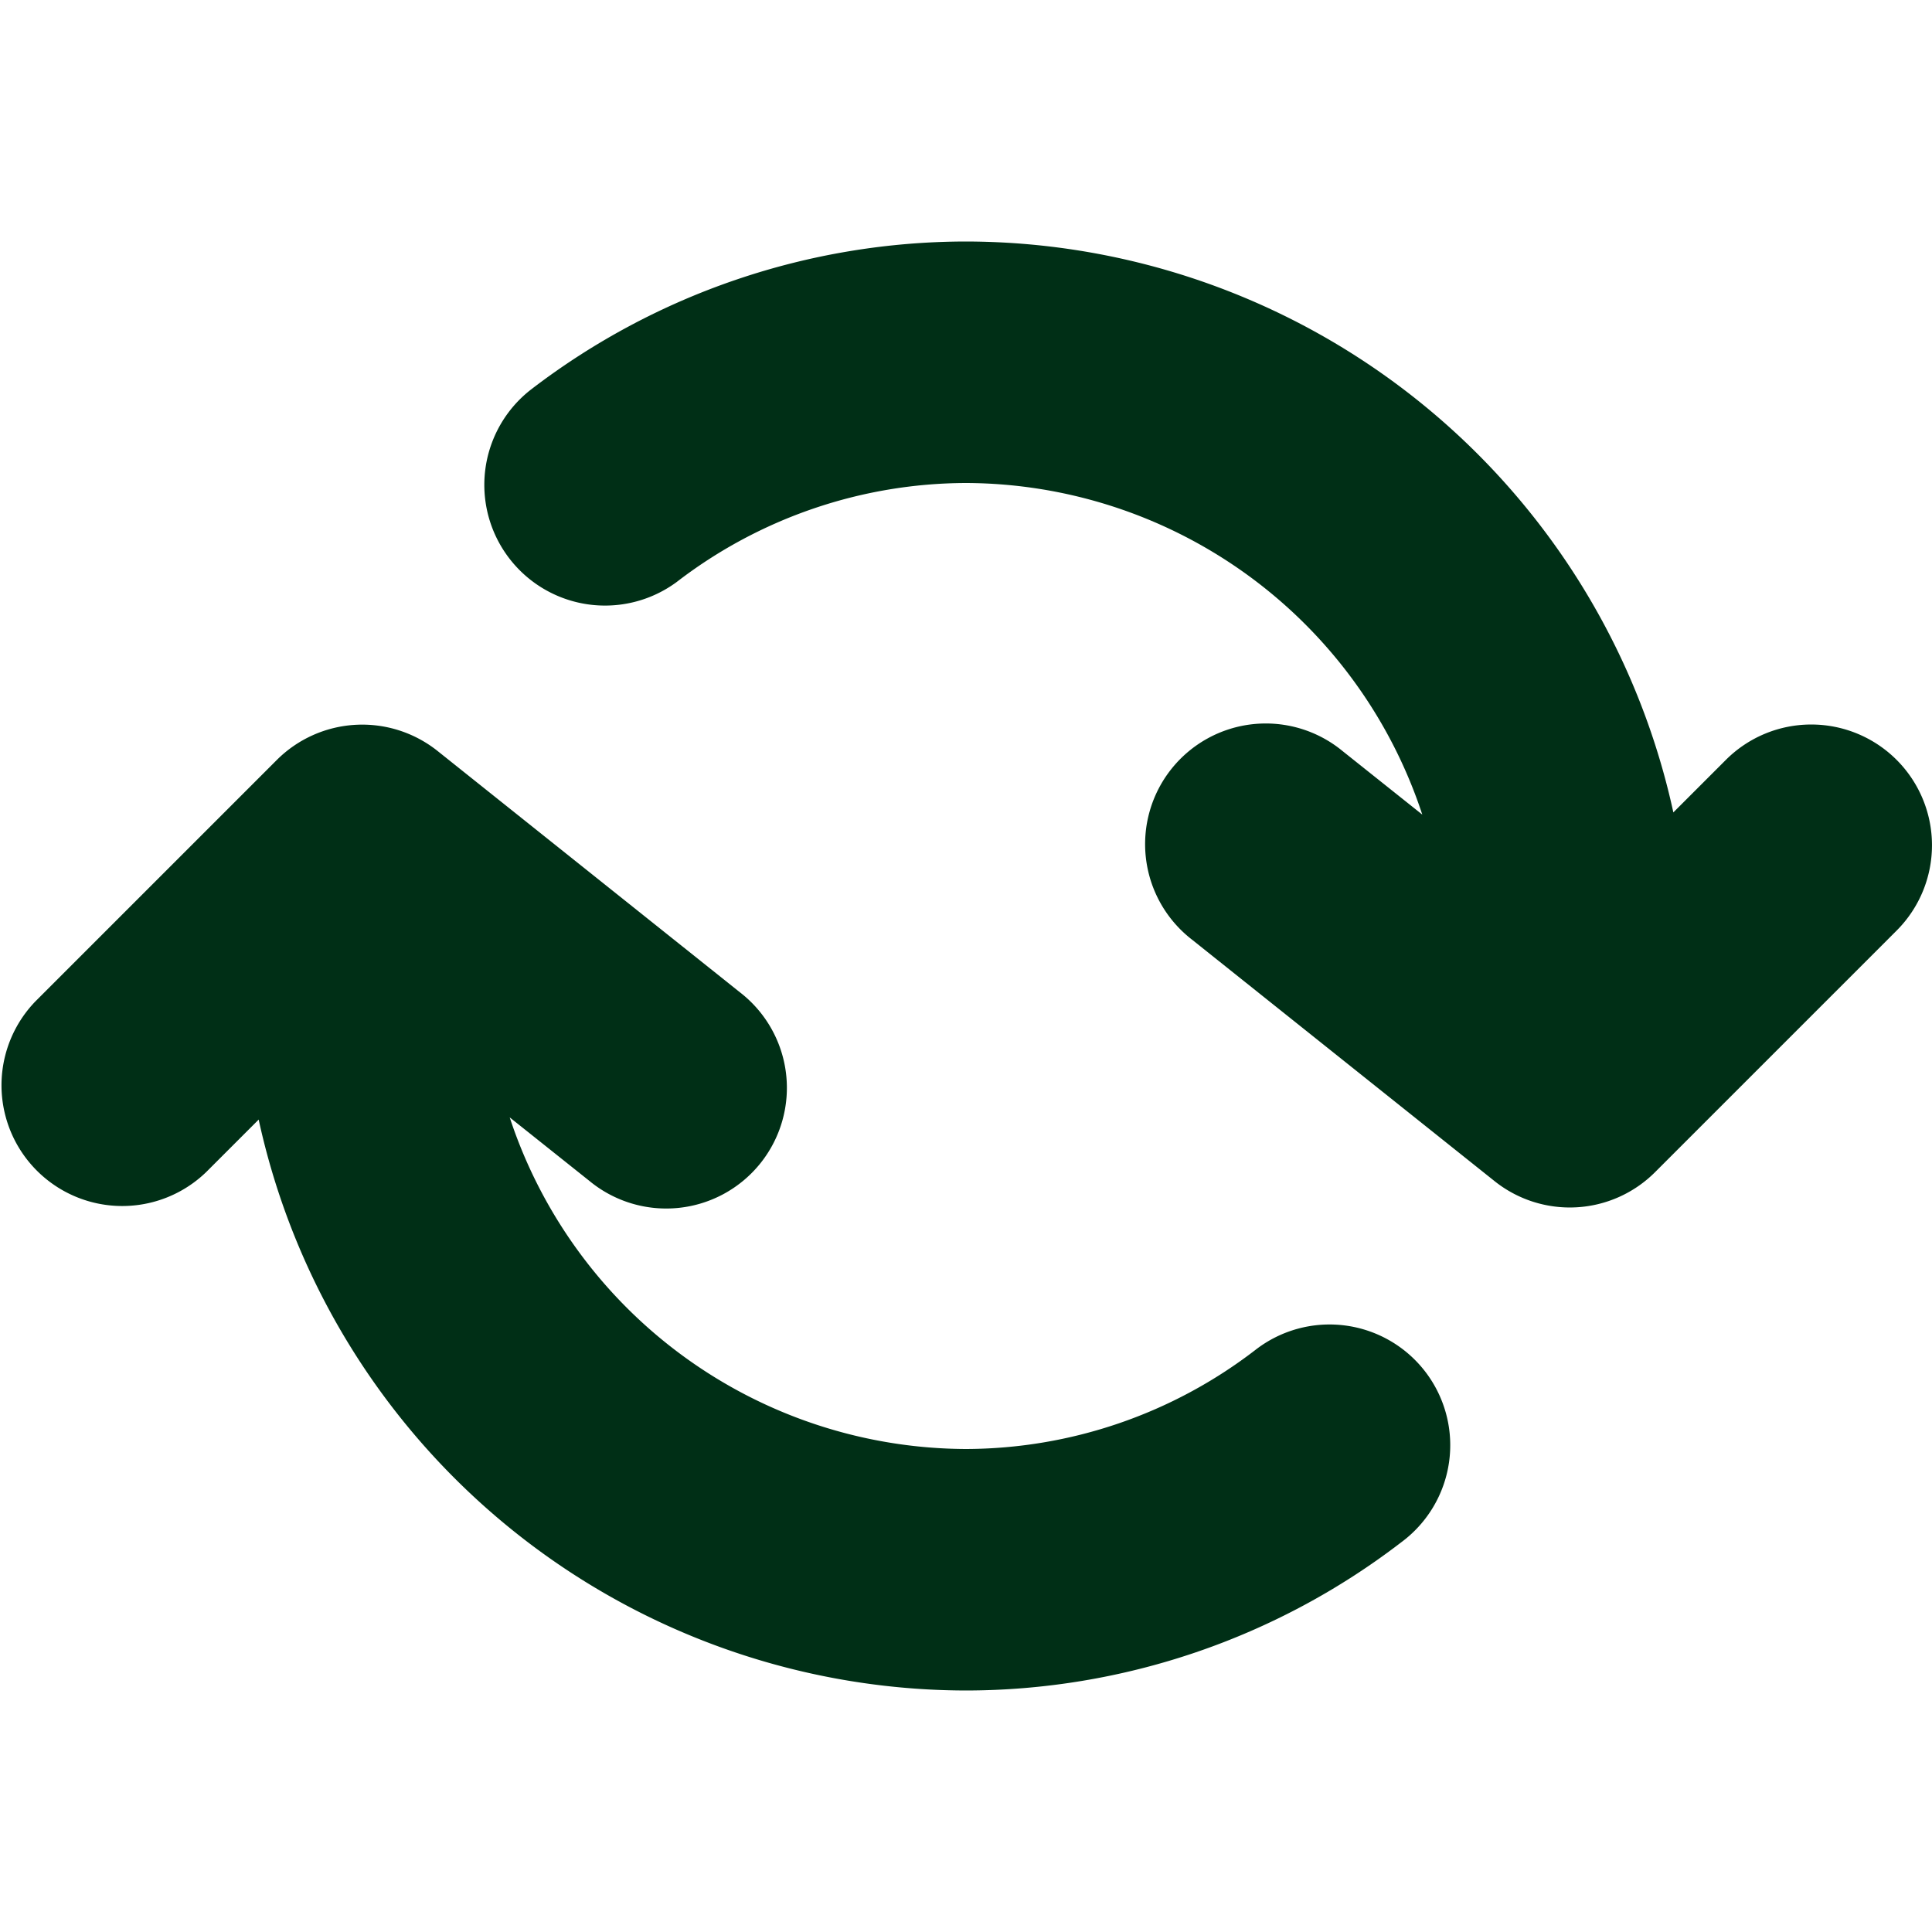 <svg viewBox="0 0 96 96" xmlns="http://www.w3.org/2000/svg"><path d="M94.242 37.758a5.998 5.998 0 0 0-8.484 0l-2.61 2.61A36.035 36.035 0 0 0 48 12a35.55 35.55 0 0 0-21.621 7.36 5.998 5.998 0 0 0 7.242 9.562A23.668 23.668 0 0 1 48 24a23.957 23.957 0 0 1 22.673 16.477l-3.97-3.164a5.996 5.996 0 1 0-7.477 9.374l15.035 12a5.99 5.99 0 0 0 7.98-.445l12-12a5.998 5.998 0 0 0 .001-8.484ZM62.379 67.078A23.668 23.668 0 0 1 48 72a23.957 23.957 0 0 1-22.673-16.477l3.97 3.164a5.996 5.996 0 1 0 7.477-9.374l-15.035-12a6.007 6.007 0 0 0-7.98.445l-12 12a6 6 0 0 0 8.484 8.484l2.61-2.61A36.035 36.035 0 0 0 48 84a35.55 35.55 0 0 0 21.621-7.36 5.998 5.998 0 1 0-7.242-9.562Z" fill="#002f16" class="fill-000000"></path></svg>